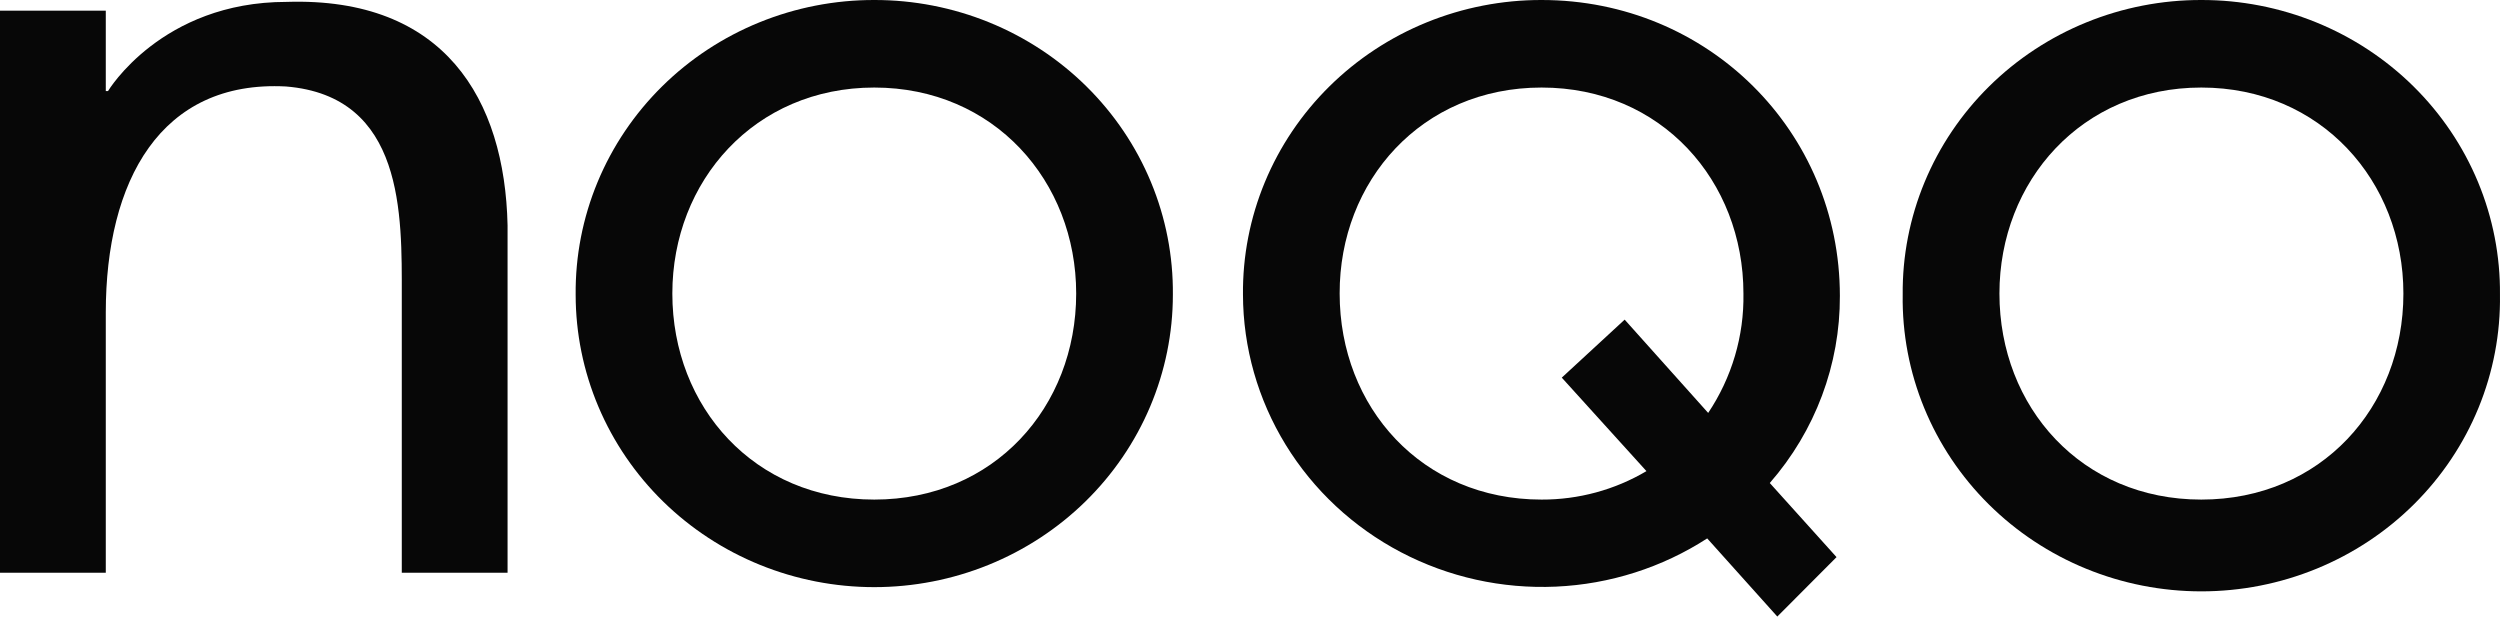 <svg width="296" height="73" viewBox="0 0 296 73" fill="none" xmlns="http://www.w3.org/2000/svg">
<path d="M33.932 0.224C19.1 0.224 12.791 10.78 12.791 10.78H12.525V1.266H0V67.813H12.525V37.013C12.525 21.433 18.992 9.457 33.853 10.238C47.894 11.378 47.578 25.487 47.571 34.993V67.813H60.096V26.676C59.773 11.723 52.601 -0.374 33.932 0.224Z" fill="#070707"/>
<path d="M260.634 3.72874e-05C255.965 -0.007 251.342 0.893 247.031 2.648C242.72 4.403 238.808 6.977 235.52 10.223C232.232 13.468 229.633 17.32 227.876 21.555C226.118 25.79 225.235 30.324 225.279 34.896C225.212 39.484 226.077 44.04 227.824 48.298C229.571 52.556 232.165 56.432 235.455 59.7C238.745 62.968 242.666 65.563 246.989 67.334C251.312 69.105 255.951 70.017 260.637 70.017C265.324 70.017 269.963 69.105 274.286 67.334C278.609 65.563 282.53 62.968 285.82 59.7C289.11 56.432 291.704 52.556 293.451 48.298C295.198 44.04 296.063 39.484 295.996 34.896C296.039 30.324 295.155 25.789 293.397 21.554C291.638 17.319 289.039 13.467 285.751 10.222C282.462 6.977 278.549 4.403 274.238 2.648C269.926 0.893 265.303 -0.007 260.634 3.72874e-05ZM260.634 59.151C246.463 59.151 236.733 48.216 236.733 34.755C236.733 21.441 246.478 10.365 260.634 10.365C274.79 10.365 284.563 21.441 284.563 34.755C284.563 48.216 274.805 59.151 260.634 59.151Z" fill="#070707"/>
<path d="M182.522 3.72874e-05C177.854 -0.007 173.231 0.893 168.92 2.648C164.609 4.403 160.696 6.977 157.408 10.223C154.12 13.468 151.522 17.32 149.764 21.555C148.006 25.79 147.124 30.324 147.168 34.896C147.186 41.155 148.933 47.293 152.224 52.66C155.515 58.026 160.227 62.42 165.861 65.377C171.495 68.335 177.841 69.744 184.227 69.457C190.612 69.17 196.799 67.197 202.133 63.747L210.433 73L217.446 65.963L209.542 57.188C214.93 51.017 217.875 43.156 217.841 35.036C217.841 15.551 202.233 3.72874e-05 182.522 3.72874e-05ZM202.269 48.913L192.36 37.844L184.915 44.712L194.94 55.781C191.195 57.999 186.899 59.165 182.522 59.151C168.345 59.151 158.615 48.216 158.615 34.755C158.579 21.441 168.309 10.365 182.522 10.365C196.736 10.365 206.423 21.441 206.423 34.755C206.509 39.779 205.049 44.712 202.233 48.913H202.269Z" fill="#070707"/>
<path d="M103.513 3.72874e-05C98.844 -0.007 94.221 0.893 89.91 2.648C85.599 4.403 81.686 6.977 78.398 10.223C75.11 13.468 72.512 17.32 70.754 21.555C68.997 25.79 68.114 30.324 68.158 34.896C68.158 39.442 69.072 43.944 70.849 48.145C72.626 52.345 75.23 56.162 78.513 59.377C81.796 62.591 85.694 65.141 89.983 66.881C94.272 68.621 98.87 69.517 103.513 69.517C108.156 69.517 112.753 68.621 117.042 66.881C121.332 65.141 125.229 62.591 128.512 59.377C131.795 56.162 134.4 52.345 136.176 48.145C137.953 43.944 138.868 39.442 138.868 34.896C138.911 30.324 138.029 25.79 136.271 21.555C134.513 17.32 131.915 13.468 128.627 10.223C125.339 6.977 121.426 4.403 117.115 2.648C112.805 0.893 108.181 -0.007 103.513 3.72874e-05ZM103.513 59.151C89.342 59.151 79.605 48.216 79.605 34.755C79.605 21.441 89.342 10.365 103.513 10.365C117.683 10.365 127.42 21.441 127.42 34.755C127.42 48.216 117.683 59.151 103.513 59.151Z" fill="#070707"/>
</svg>
